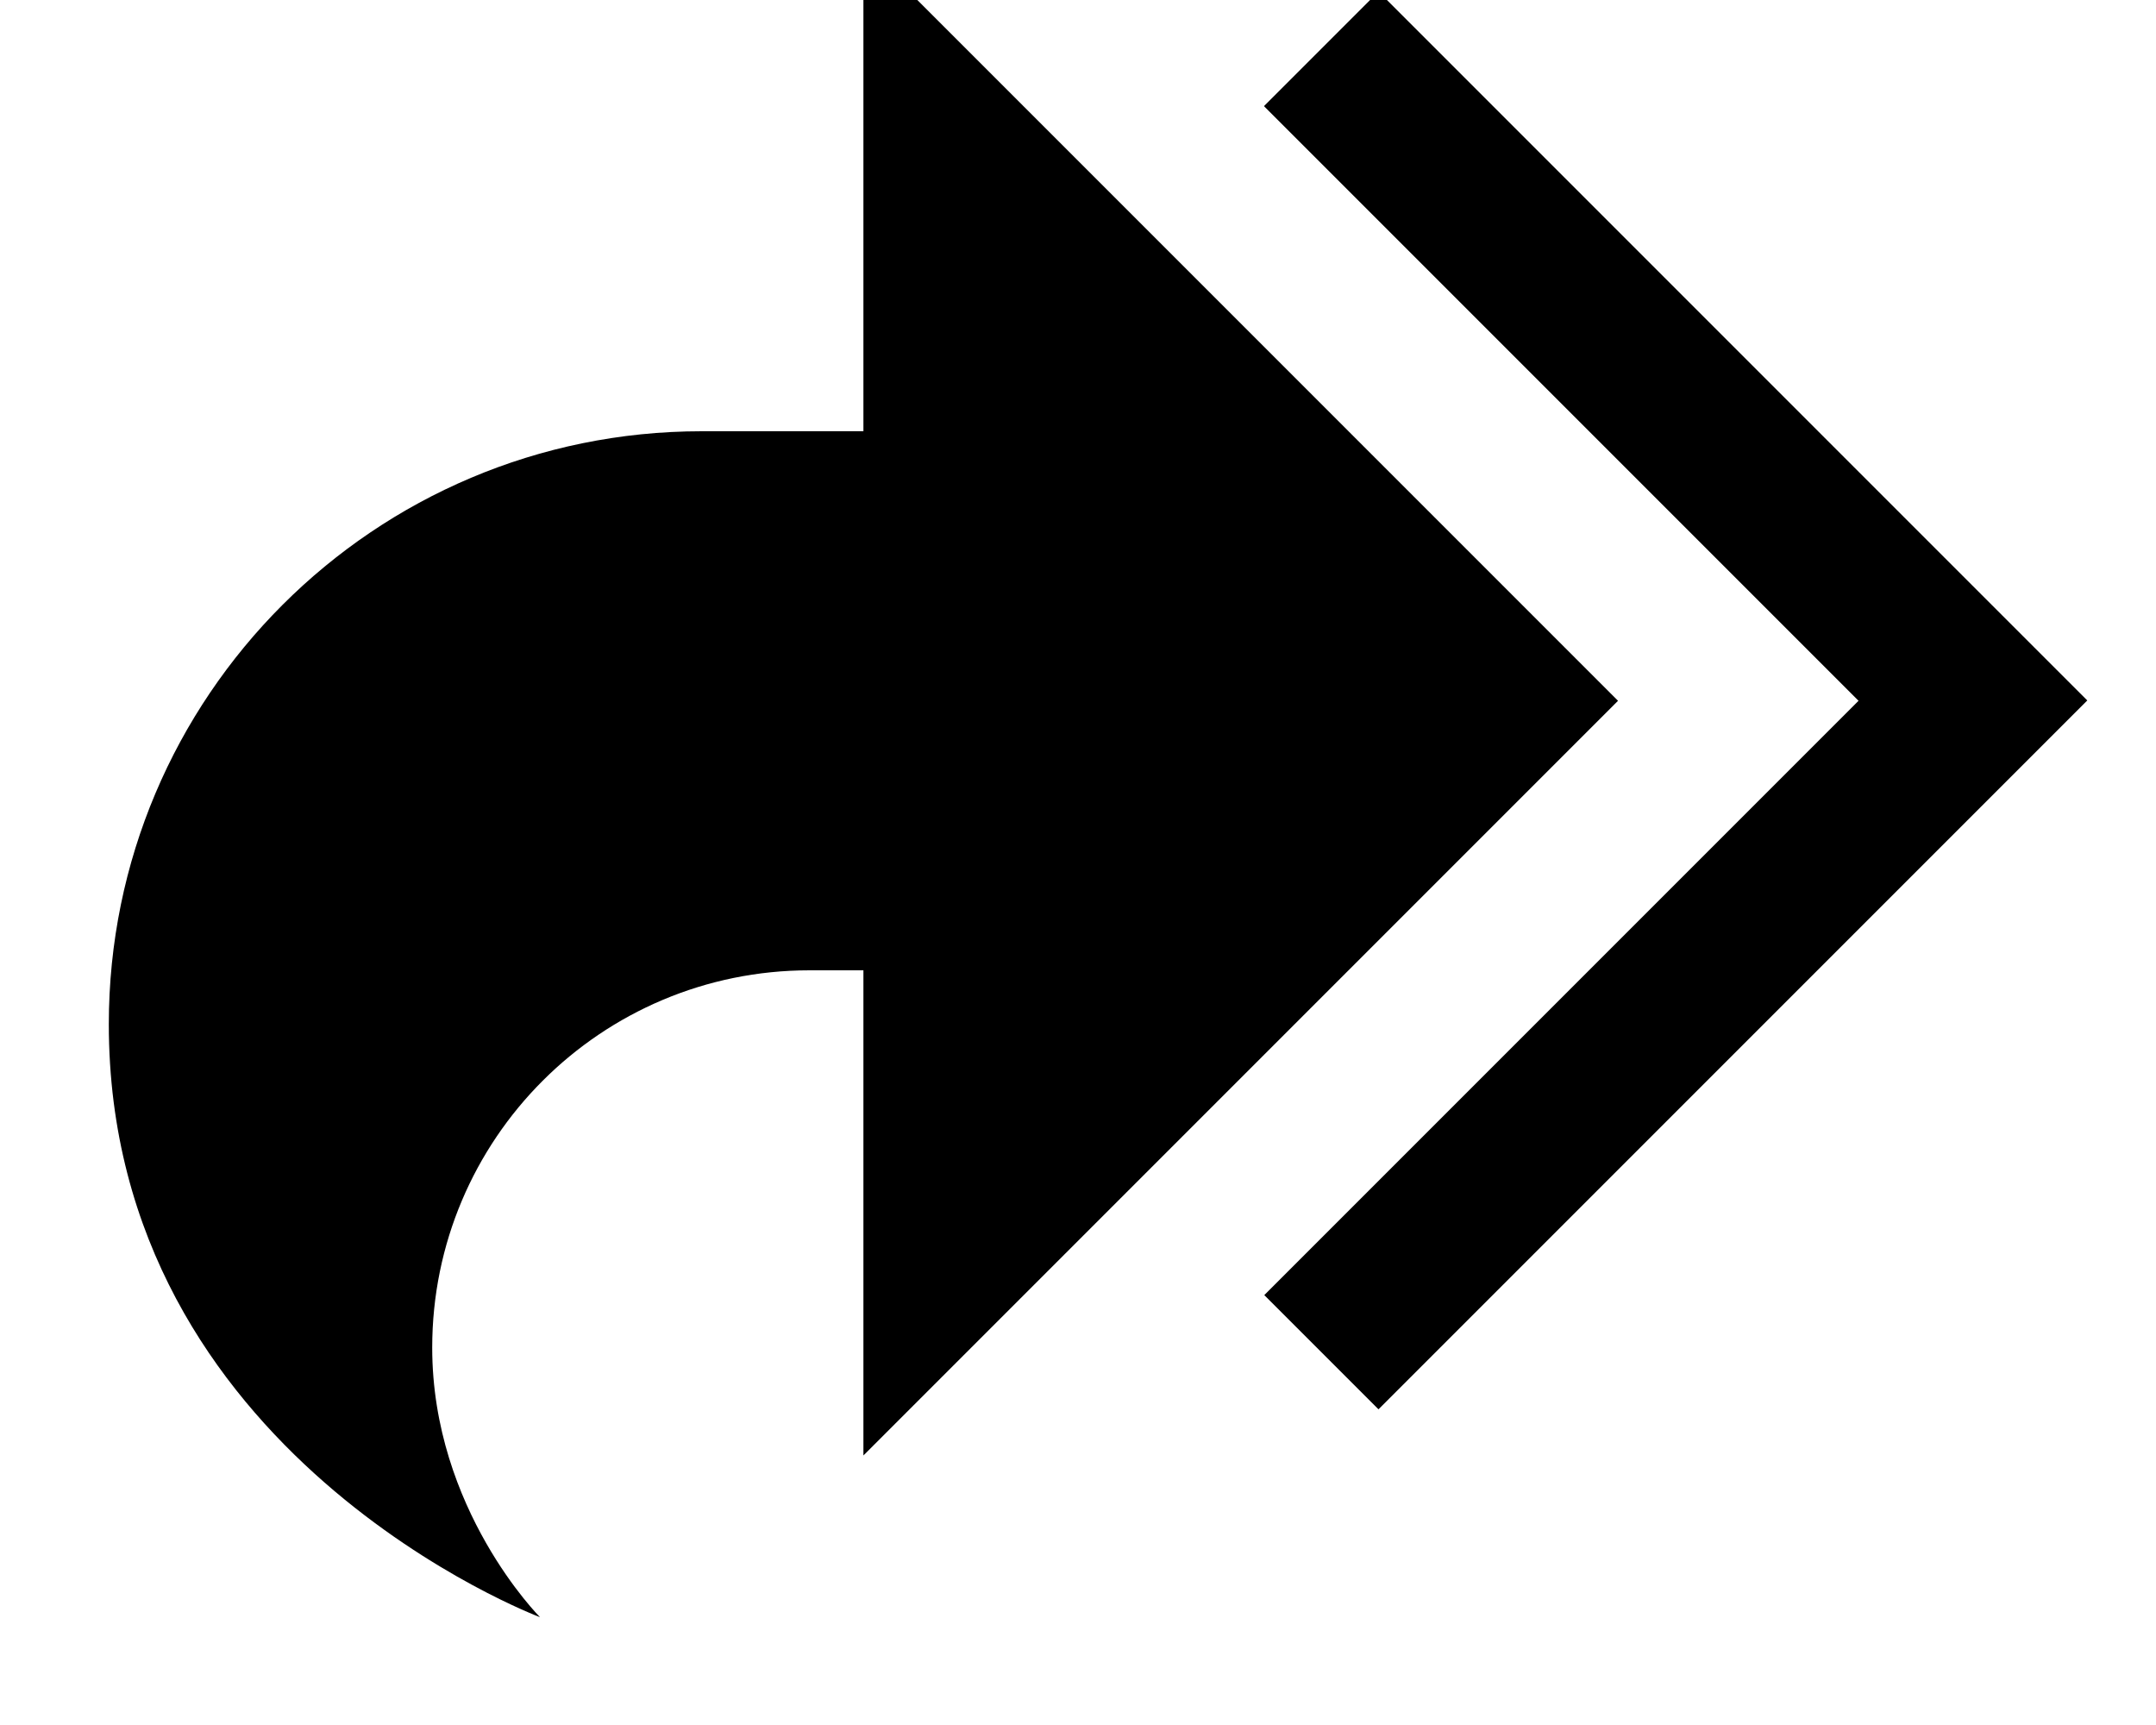 <svg xmlns="http://www.w3.org/2000/svg" viewBox="0 0 640 512"><!--! Font Awesome Pro 7.0.0 by @fontawesome - https://fontawesome.com License - https://fontawesome.com/license (Commercial License) Copyright 2025 Fonticons, Inc. --><path fill="currentColor" d="M256.3 432l224-224-224-224 0 144-48 0c-97.2 0-176 78.8-176 176 0 128 128 176 128 176s-32-32-32-80c0-61.9 50.1-112 112-112l16 0 0 144zm119-400.4l176.4 176.4-176.4 176.4 33.9 33.9 193.4-193.4 17-17-17-17-193.4-193.4-33.9 33.9z"/></svg>